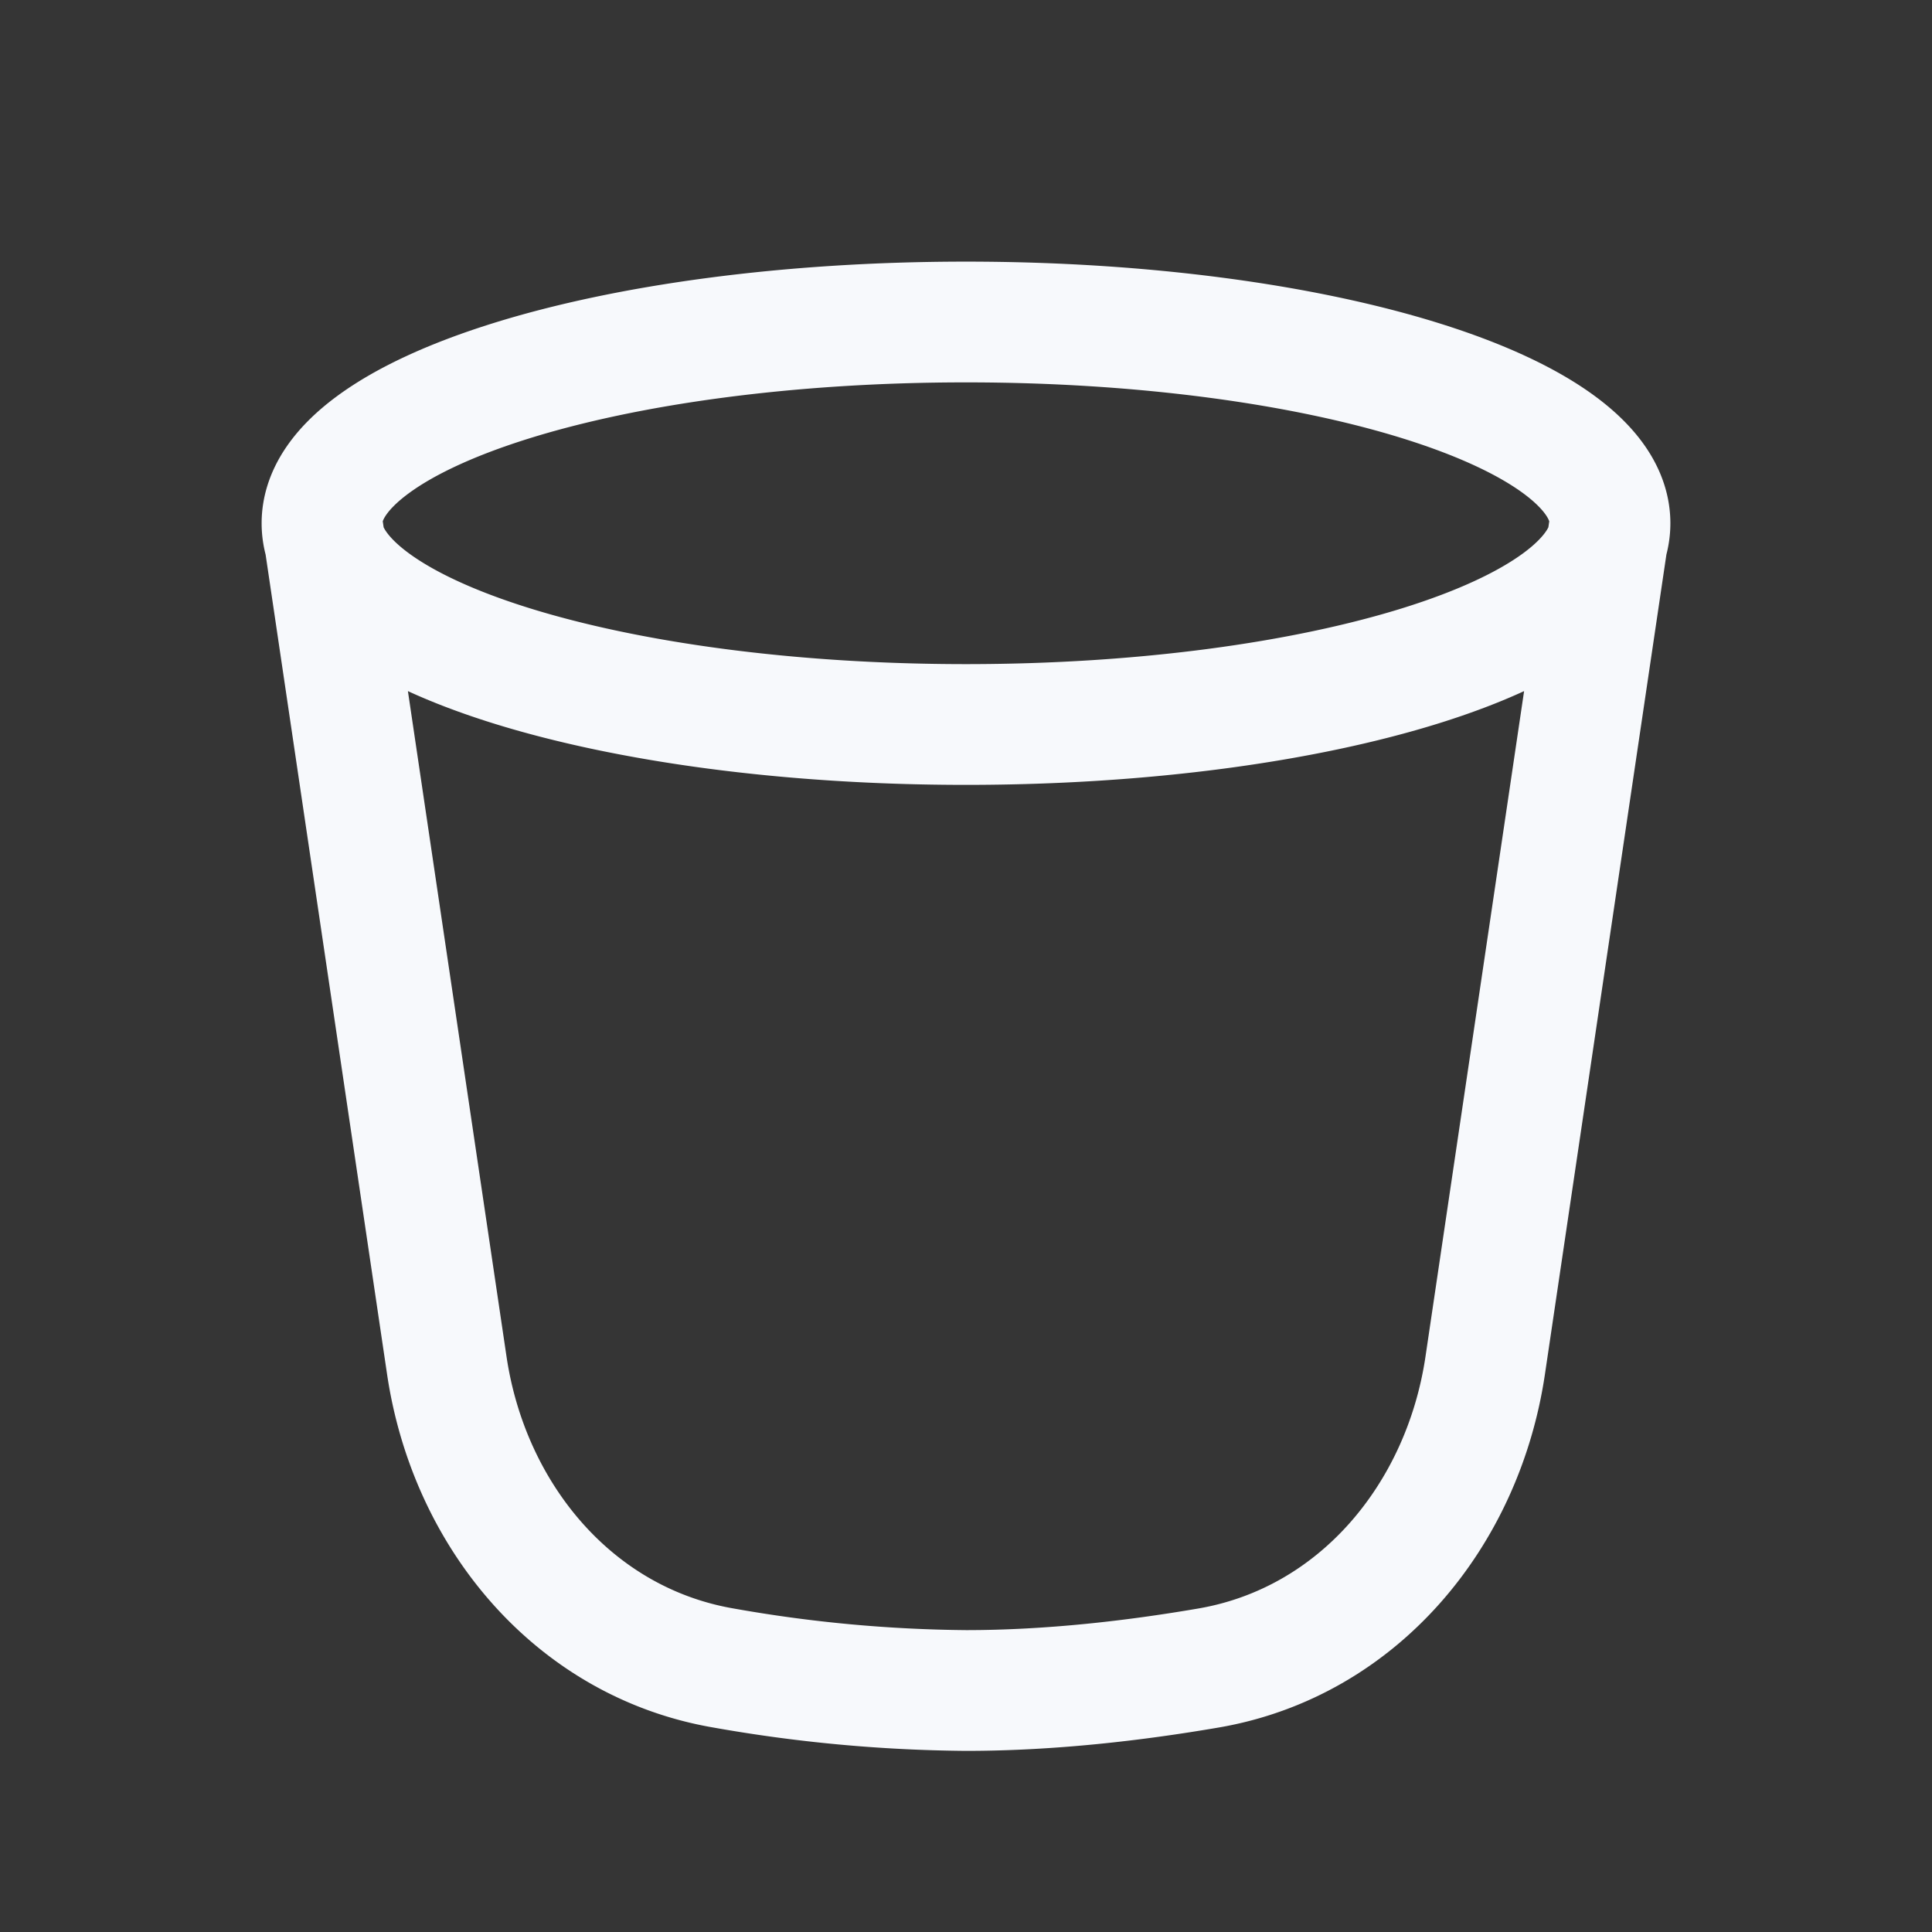 <svg xmlns="http://www.w3.org/2000/svg" width="24" height="24" fill="none"><rect width="100%" height="100%" fill="#333333" stroke="none"/><path fill="#fff" fill-opacity=".01" d="M24 0v24H0V0z"/><path stroke="#F7F9FC" stroke-linejoin="round" stroke-width="1.5" d="M20 6.5C20 7.88 16.418 9 12 9S4 7.88 4 6.5m16 0C20 5.12 16.418 4 12 4S4 5.12 4 6.5m16 0-1.55 10.46c-.276 1.865-1.577 3.439-3.434 3.76-.92.158-1.968.28-3.016.28a18.01 18.01 0 0 1-3.016-.28c-1.857-.321-3.158-1.895-3.434-3.76L4 6.5"/></svg>
